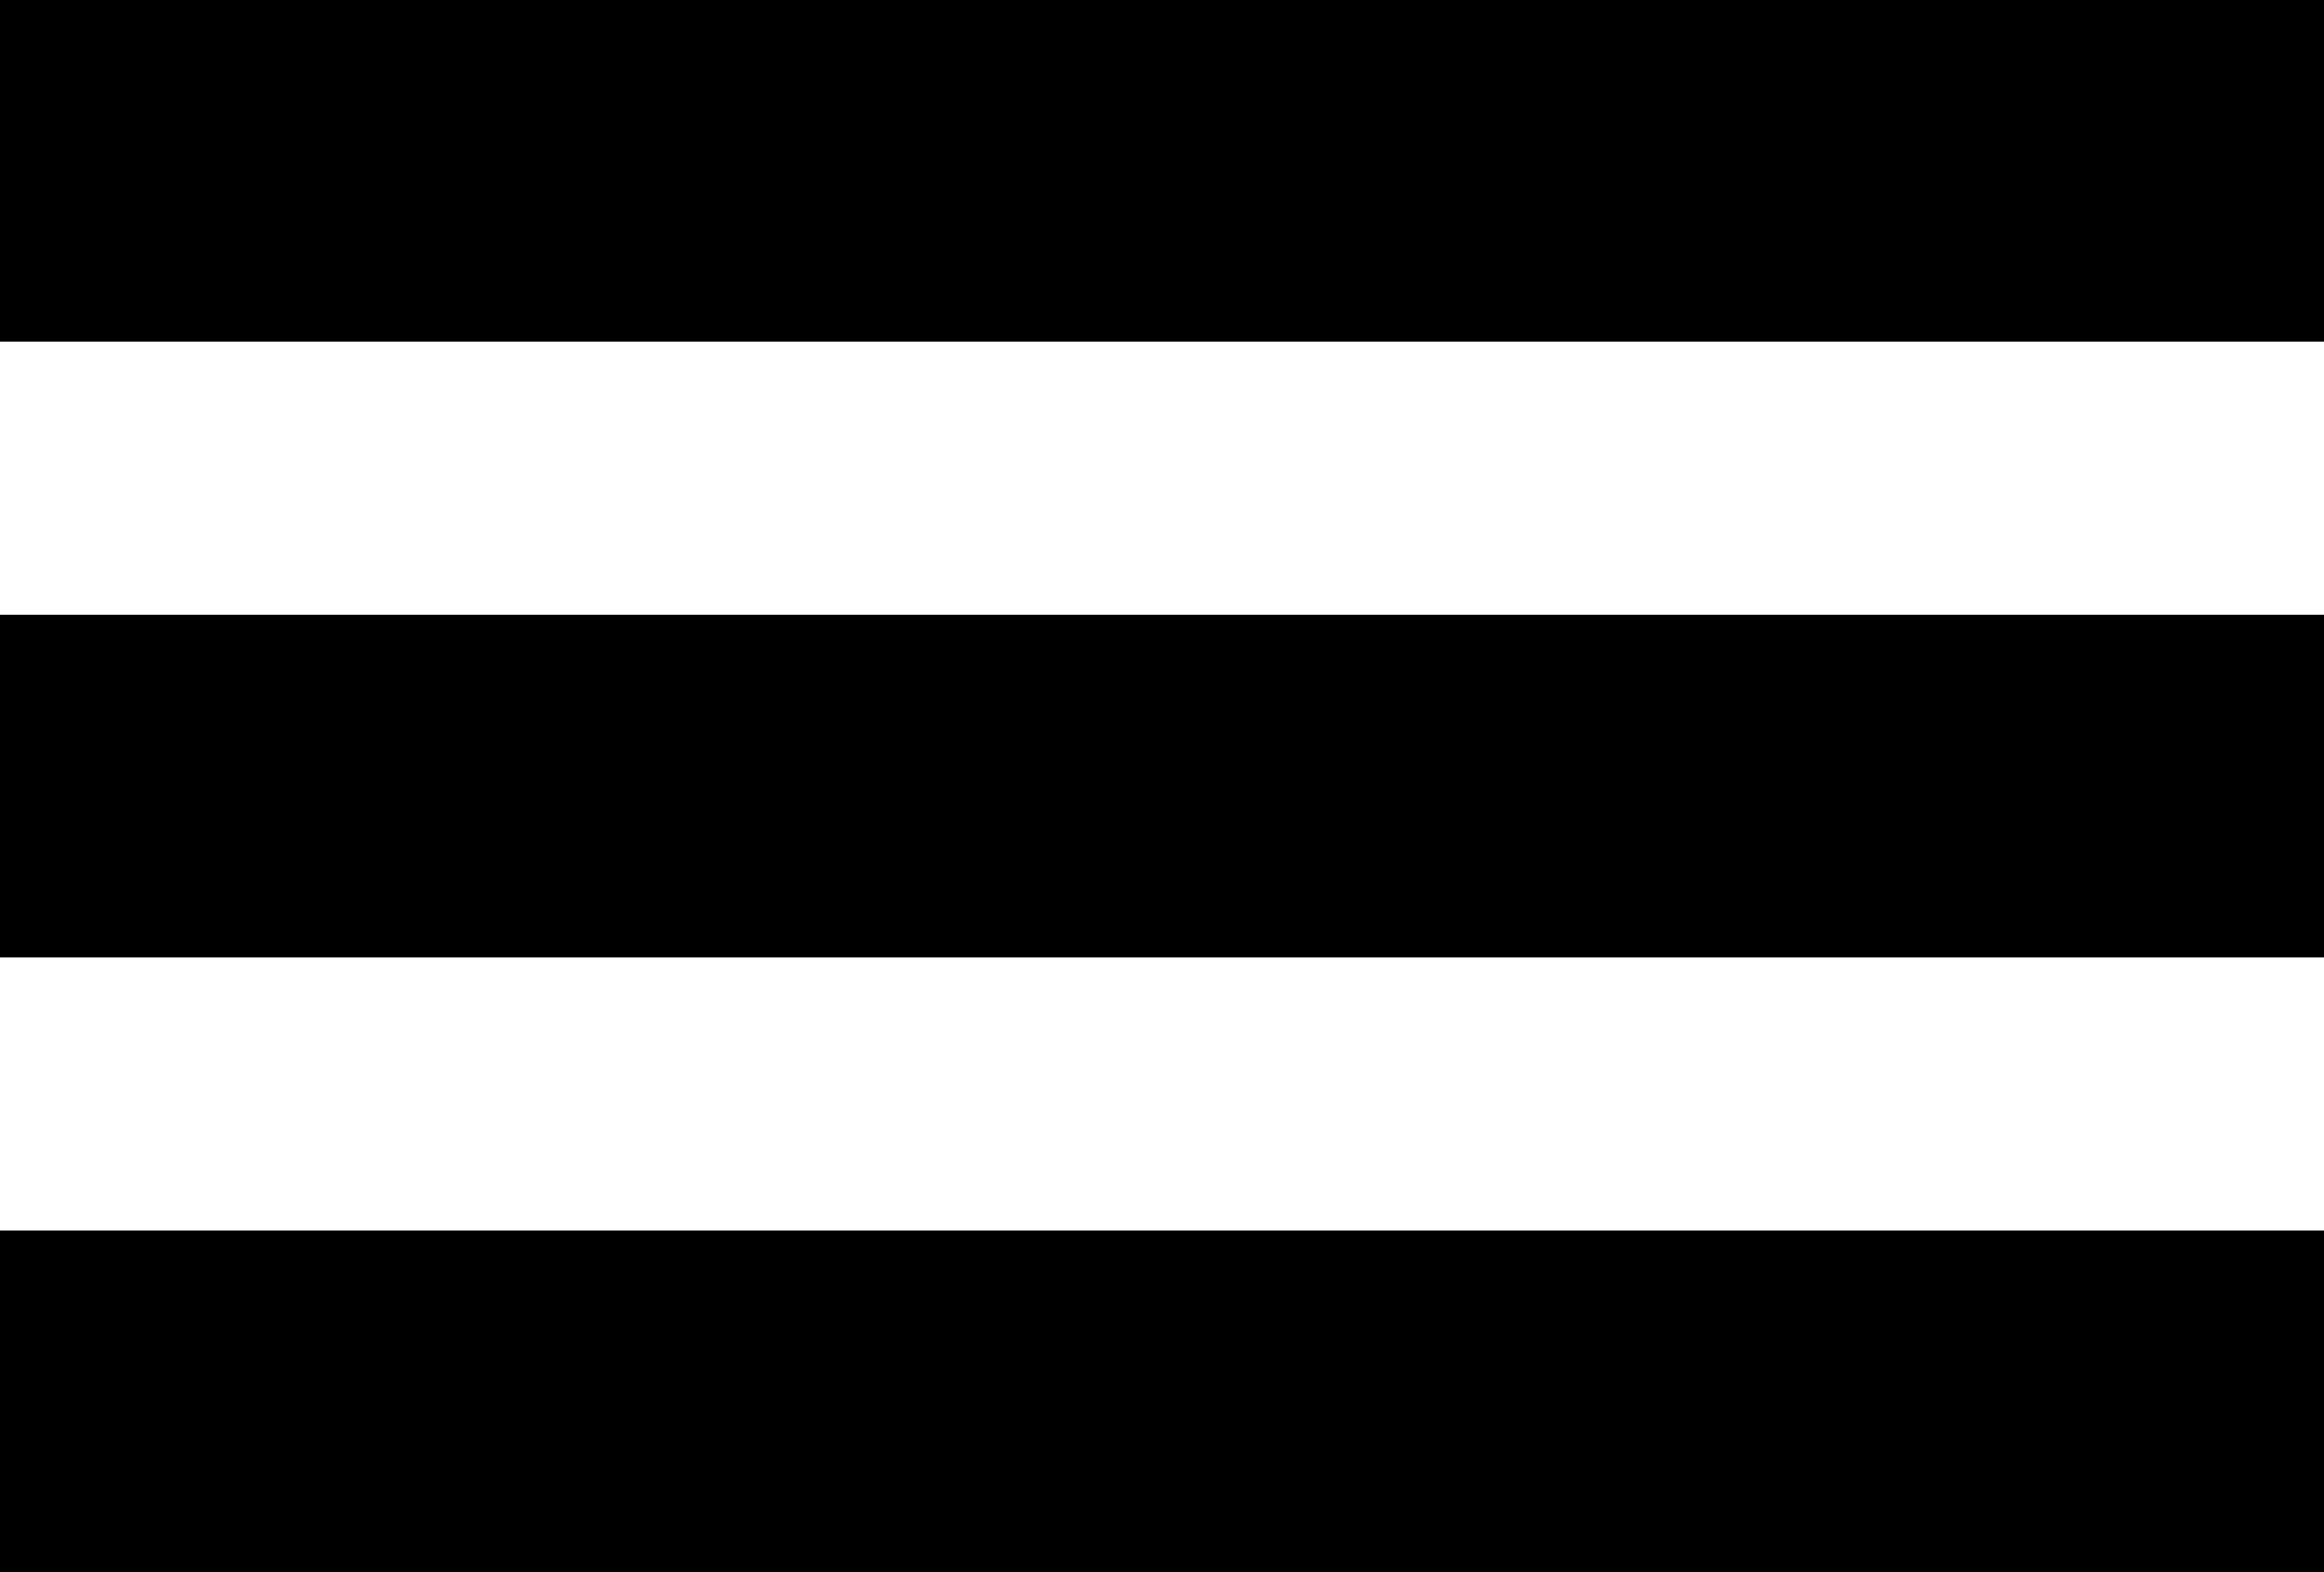 <svg width="34" height="23" viewBox="0 0 34 23" fill="none" xmlns="http://www.w3.org/2000/svg">
<line y1="2.5" x2="34" y2="2.5" stroke="black" stroke-width="5"/>
<line y1="20.5" x2="34" y2="20.5" stroke="black" stroke-width="5"/>
<line y1="11.5" x2="34" y2="11.5" stroke="black" stroke-width="5"/>
</svg>
